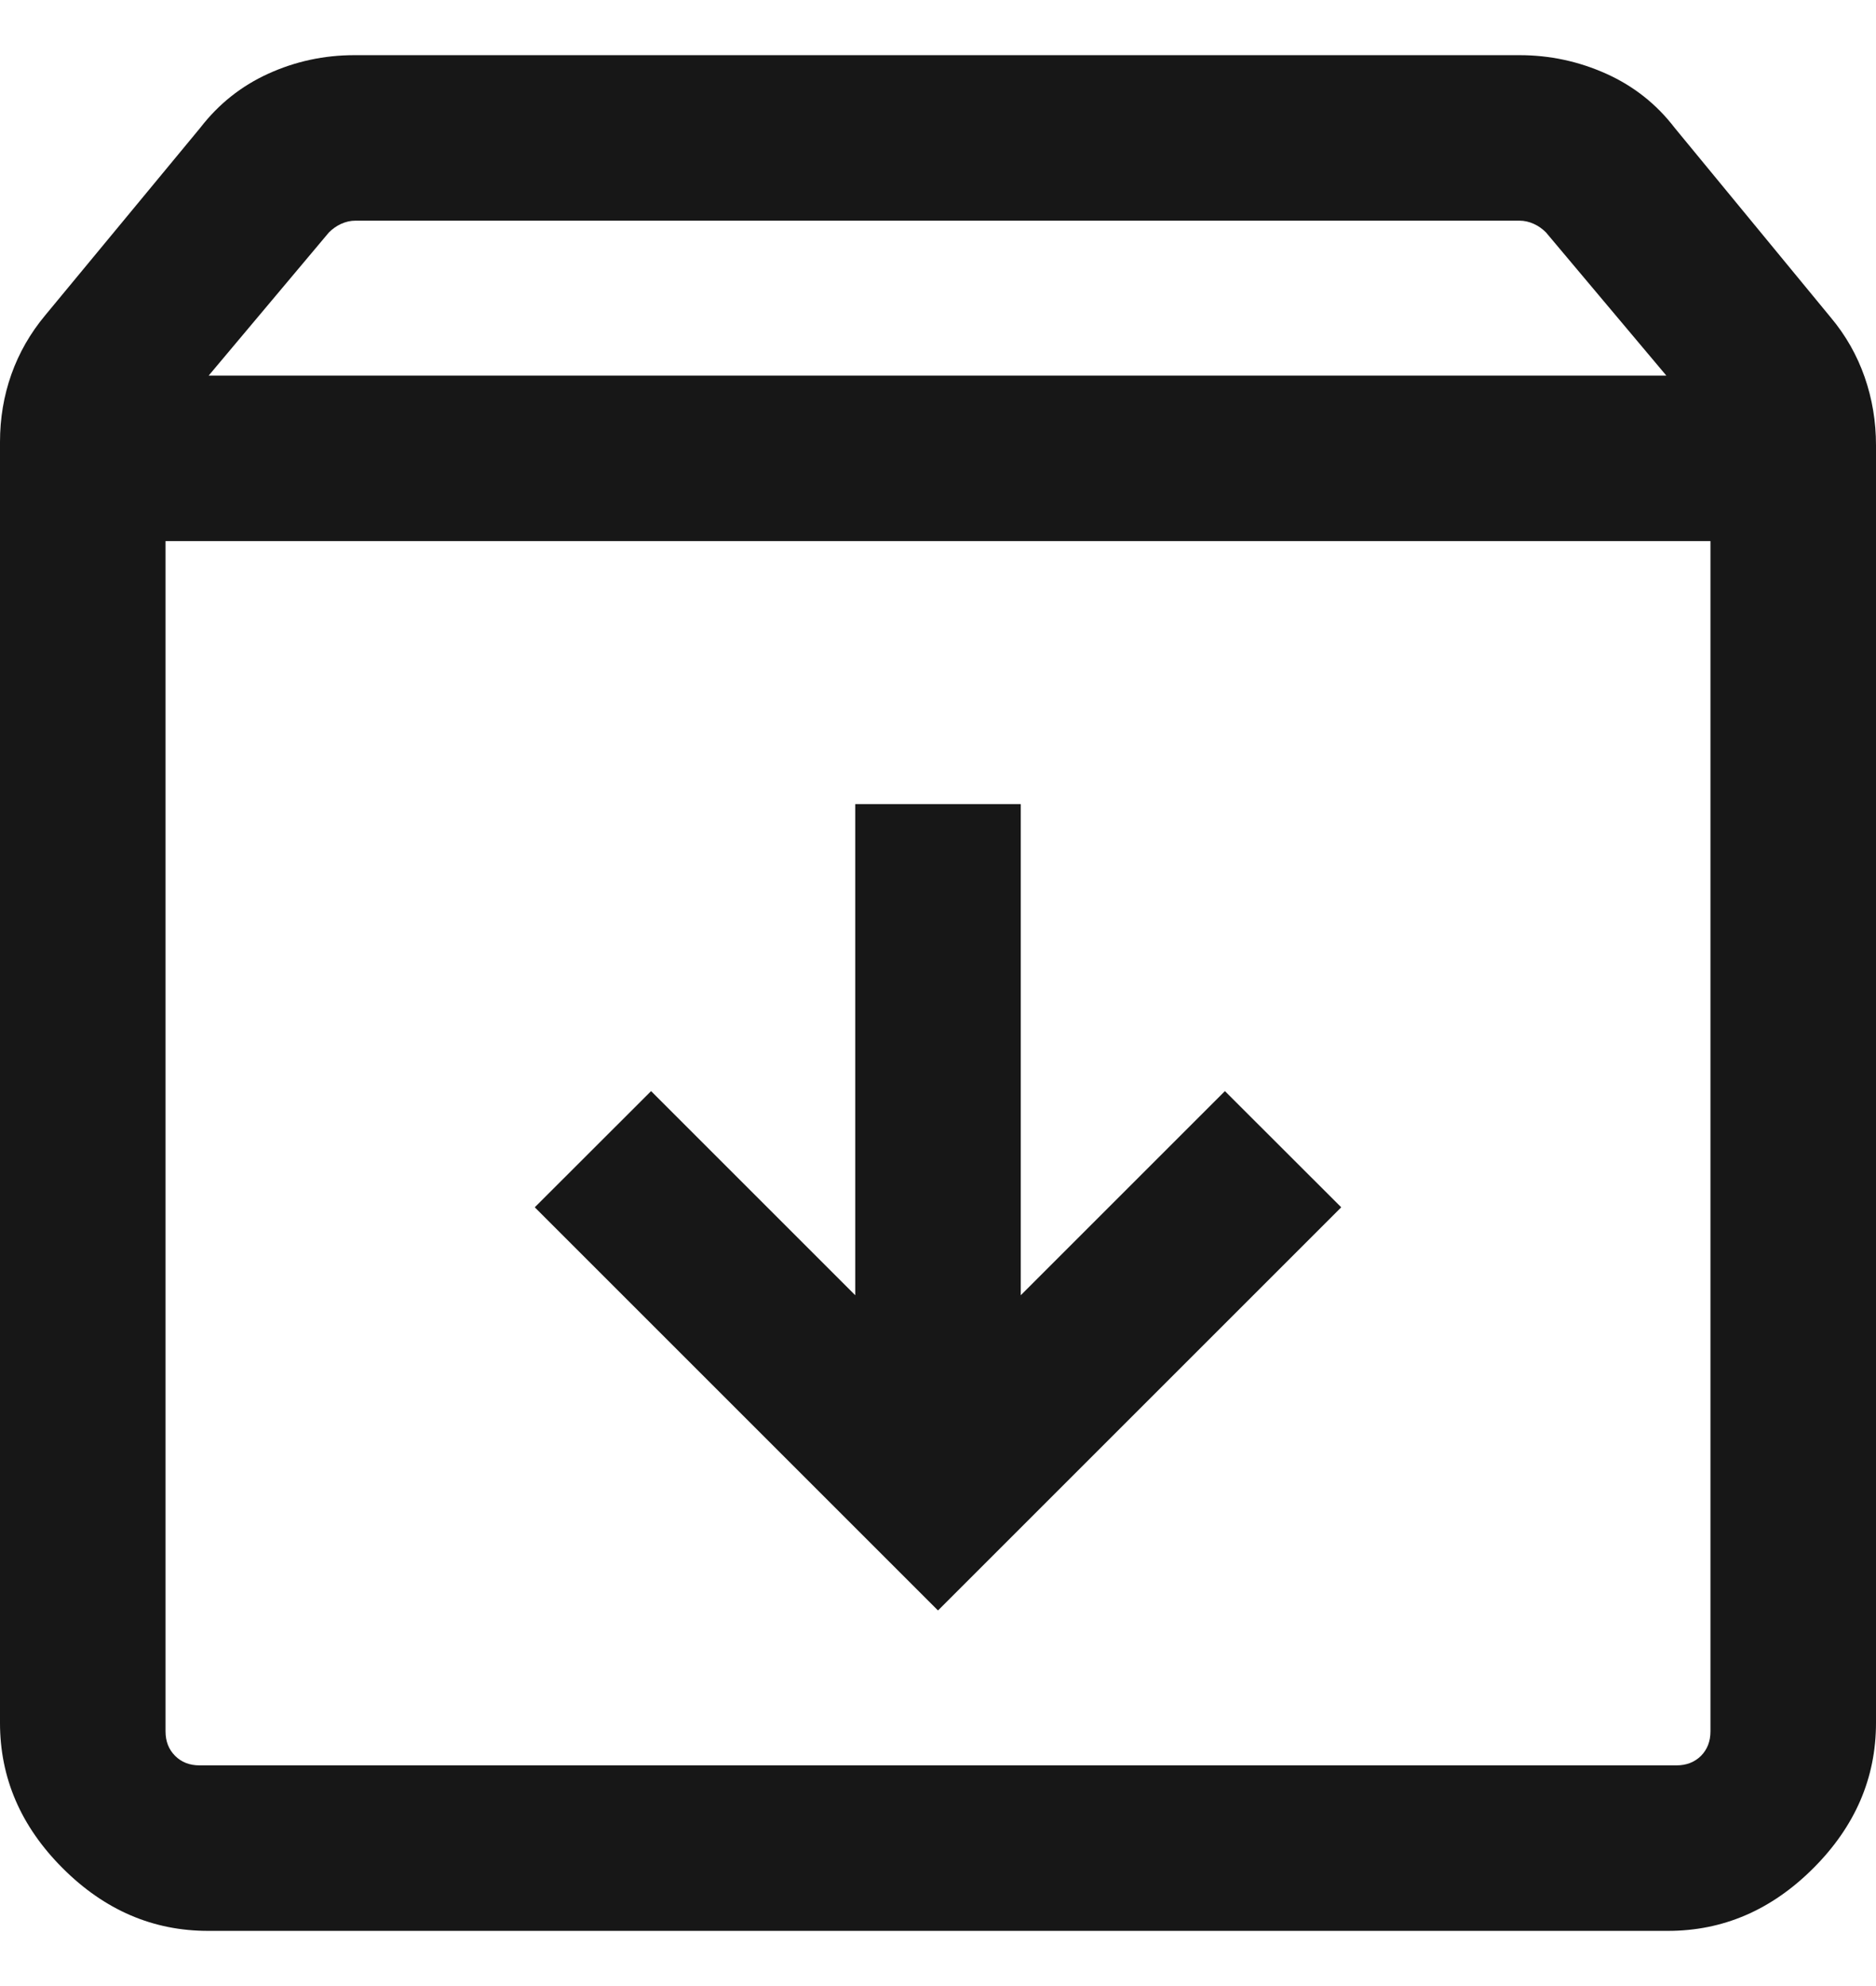 <svg width="17" height="18" viewBox="0 0 17 18" fill="none" xmlns="http://www.w3.org/2000/svg">
<path d="M8.5 14.596L12.154 10.942L11.1 9.889L9.25 11.739V7.288H7.75V11.739L5.9 9.889L4.846 10.942L8.5 14.596ZM1.5 4.904V15.692C1.5 15.782 1.529 15.856 1.587 15.914C1.644 15.971 1.718 16 1.808 16H15.192C15.282 16 15.356 15.971 15.414 15.914C15.471 15.856 15.5 15.782 15.5 15.692V4.904H1.5ZM1.885 17.5C1.386 17.5 0.947 17.311 0.568 16.932C0.189 16.553 0 16.114 0 15.615V4.006C0 3.792 0.034 3.588 0.103 3.393C0.172 3.199 0.274 3.02 0.411 2.856L1.815 1.158C1.98 0.944 2.185 0.78 2.431 0.668C2.677 0.556 2.937 0.5 3.212 0.5H13.769C14.044 0.5 14.305 0.556 14.555 0.668C14.804 0.78 15.011 0.944 15.175 1.158L16.588 2.875C16.726 3.039 16.828 3.22 16.897 3.417C16.966 3.615 17 3.821 17 4.035V15.615C17 16.114 16.811 16.553 16.432 16.932C16.053 17.311 15.614 17.5 15.115 17.5H1.885ZM1.891 3.404H15.1L14.009 2.106C13.977 2.074 13.941 2.048 13.899 2.029C13.857 2.01 13.814 2 13.769 2H3.221C3.176 2 3.133 2.01 3.091 2.029C3.05 2.048 3.013 2.074 2.981 2.106L1.891 3.404Z" fill="#171717"/>
</svg>
